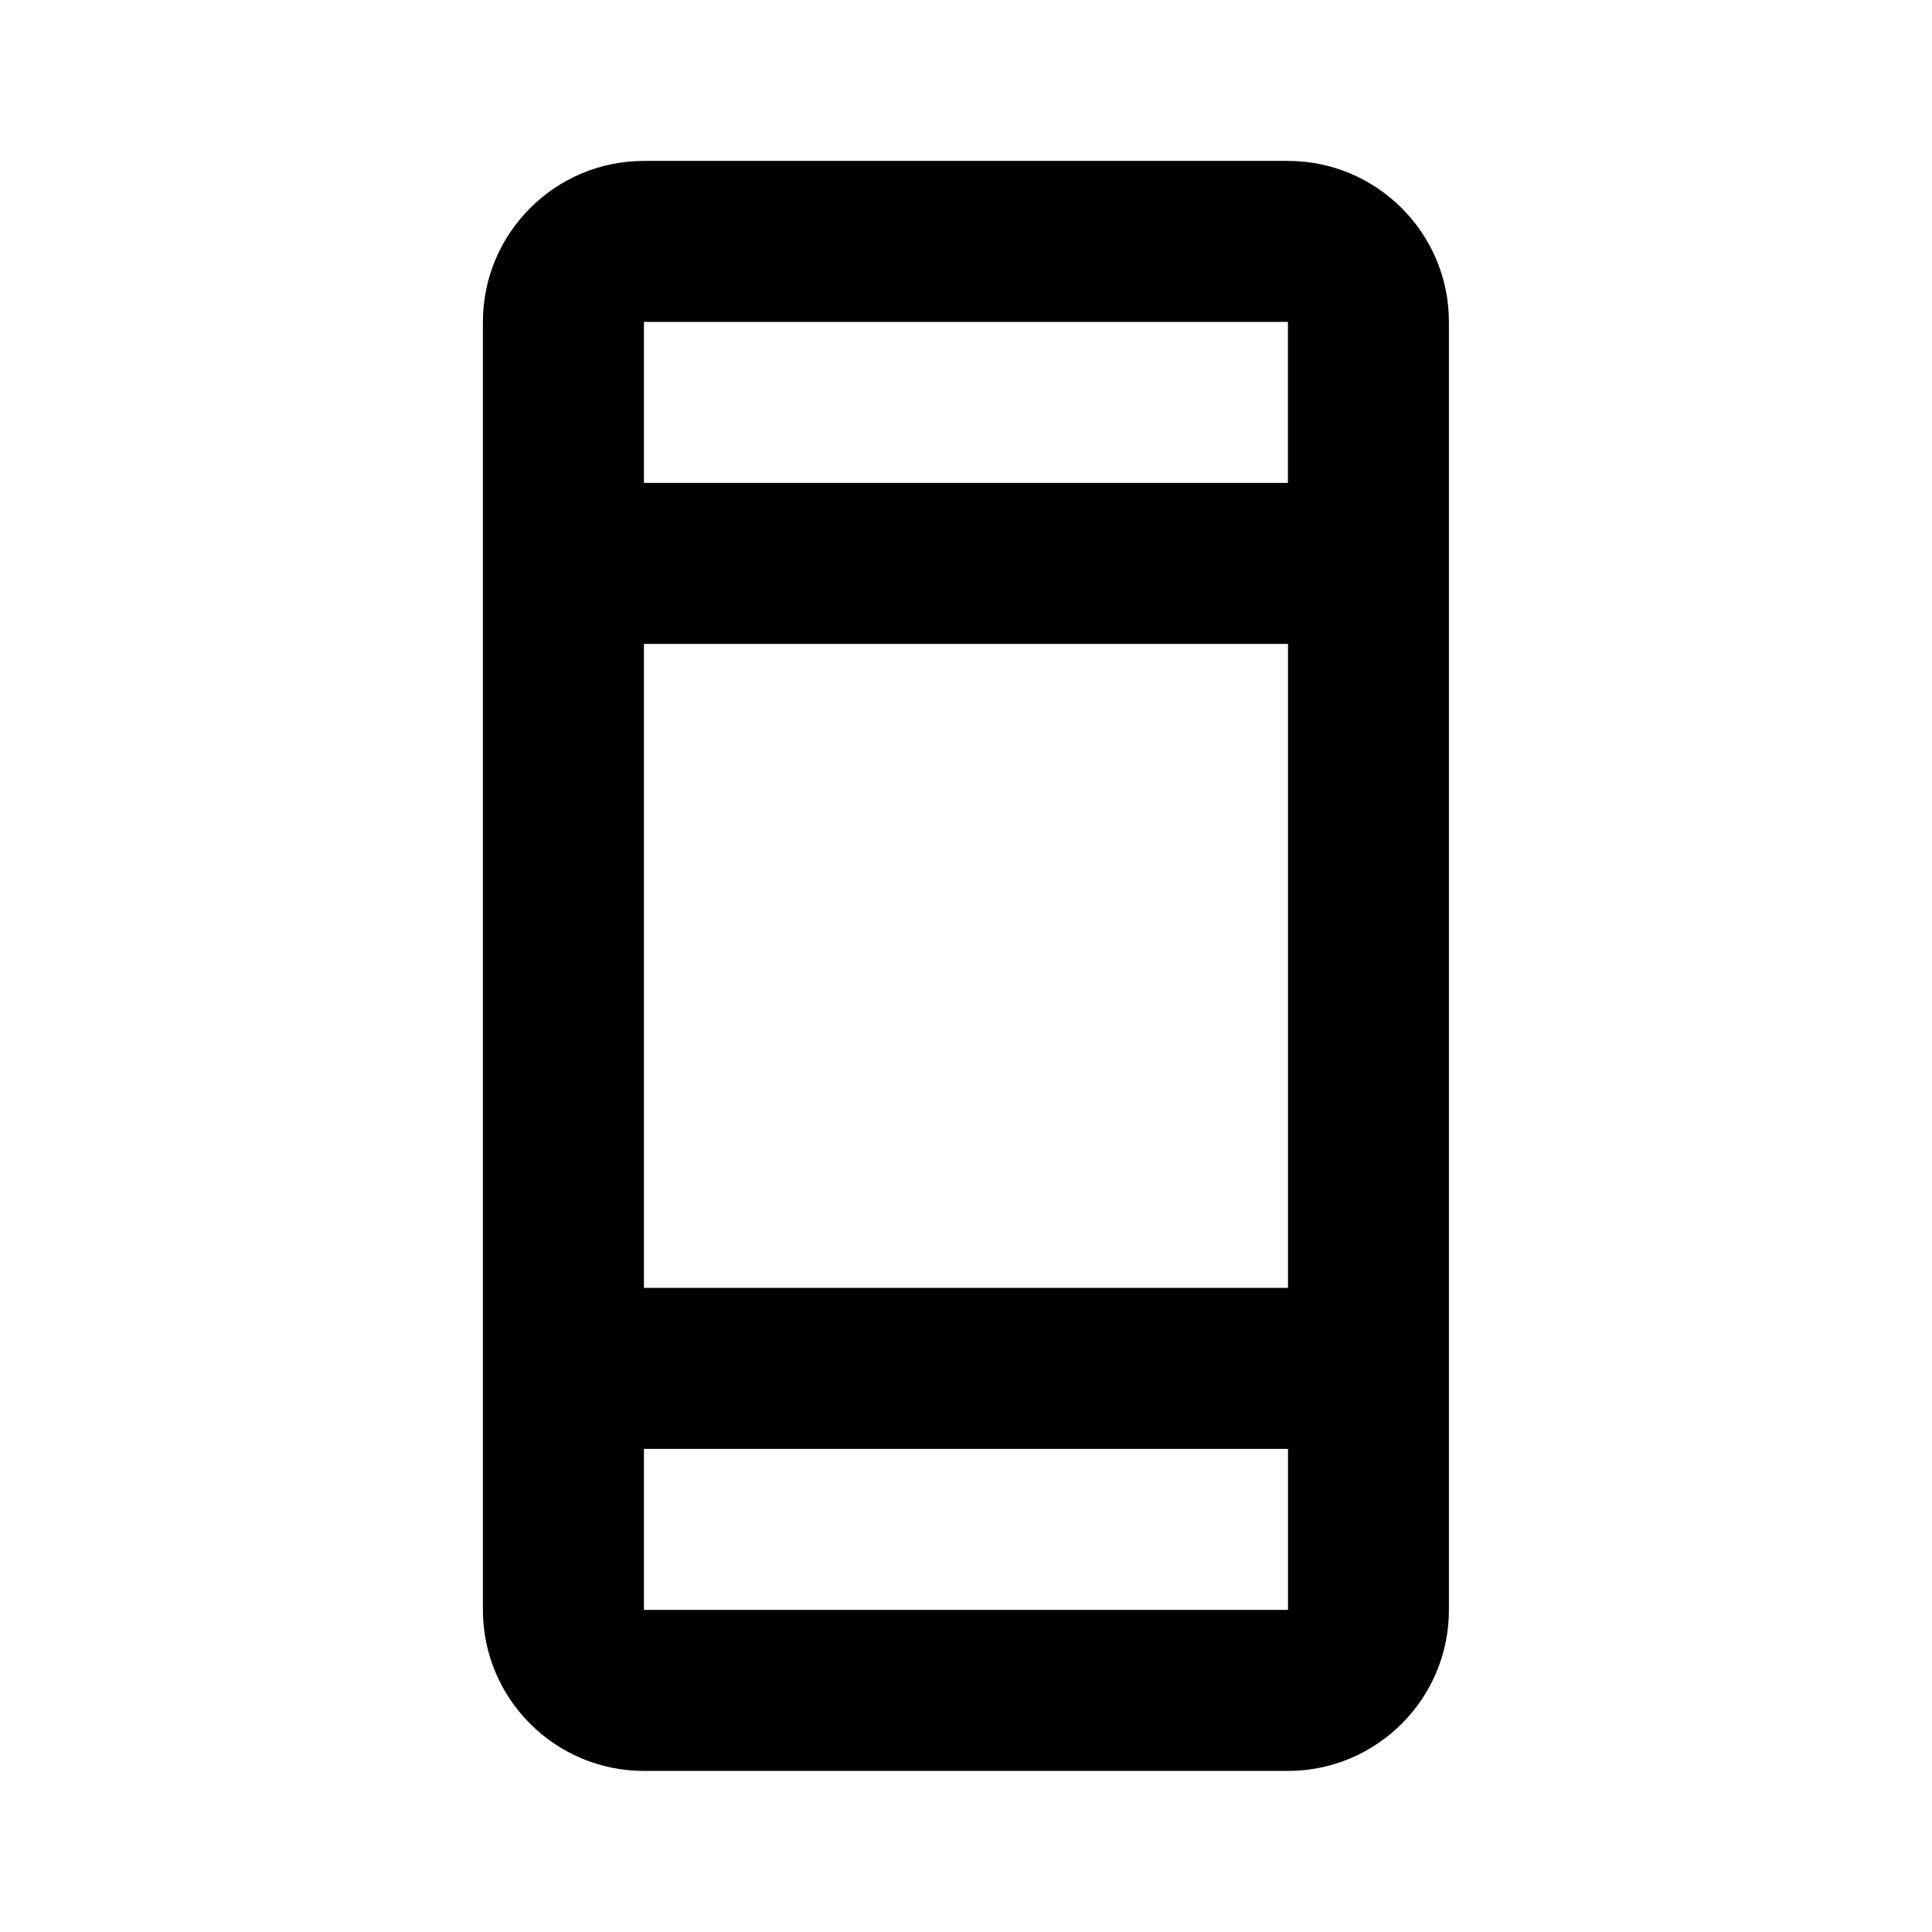 <svg width="24" height="24" viewBox="0 0 24 24" fill="none" xmlns="http://www.w3.org/2000/svg">
<g clip-path="url(#clip0_258_3084)">
<path d="M15.999 1.999H7.999C6.896 1.999 5.999 2.895 5.999 3.999V19.999C5.999 21.103 6.896 21.999 7.999 21.999H15.999C17.102 21.999 17.999 21.103 17.999 19.999V3.999C17.999 2.896 17.102 1.999 15.999 1.999ZM15.999 3.999V5.999H7.999V3.999H15.999ZM16 7.999V15.999H7.999V7.999H16ZM7.999 19.999V17.999H16V19.999H7.999Z" fill="black"/>
</g>
<defs>
<clipPath id="clip0_258_3084">
<rect width="24" height="24" fill="white"/>
</clipPath>
</defs>
</svg>
